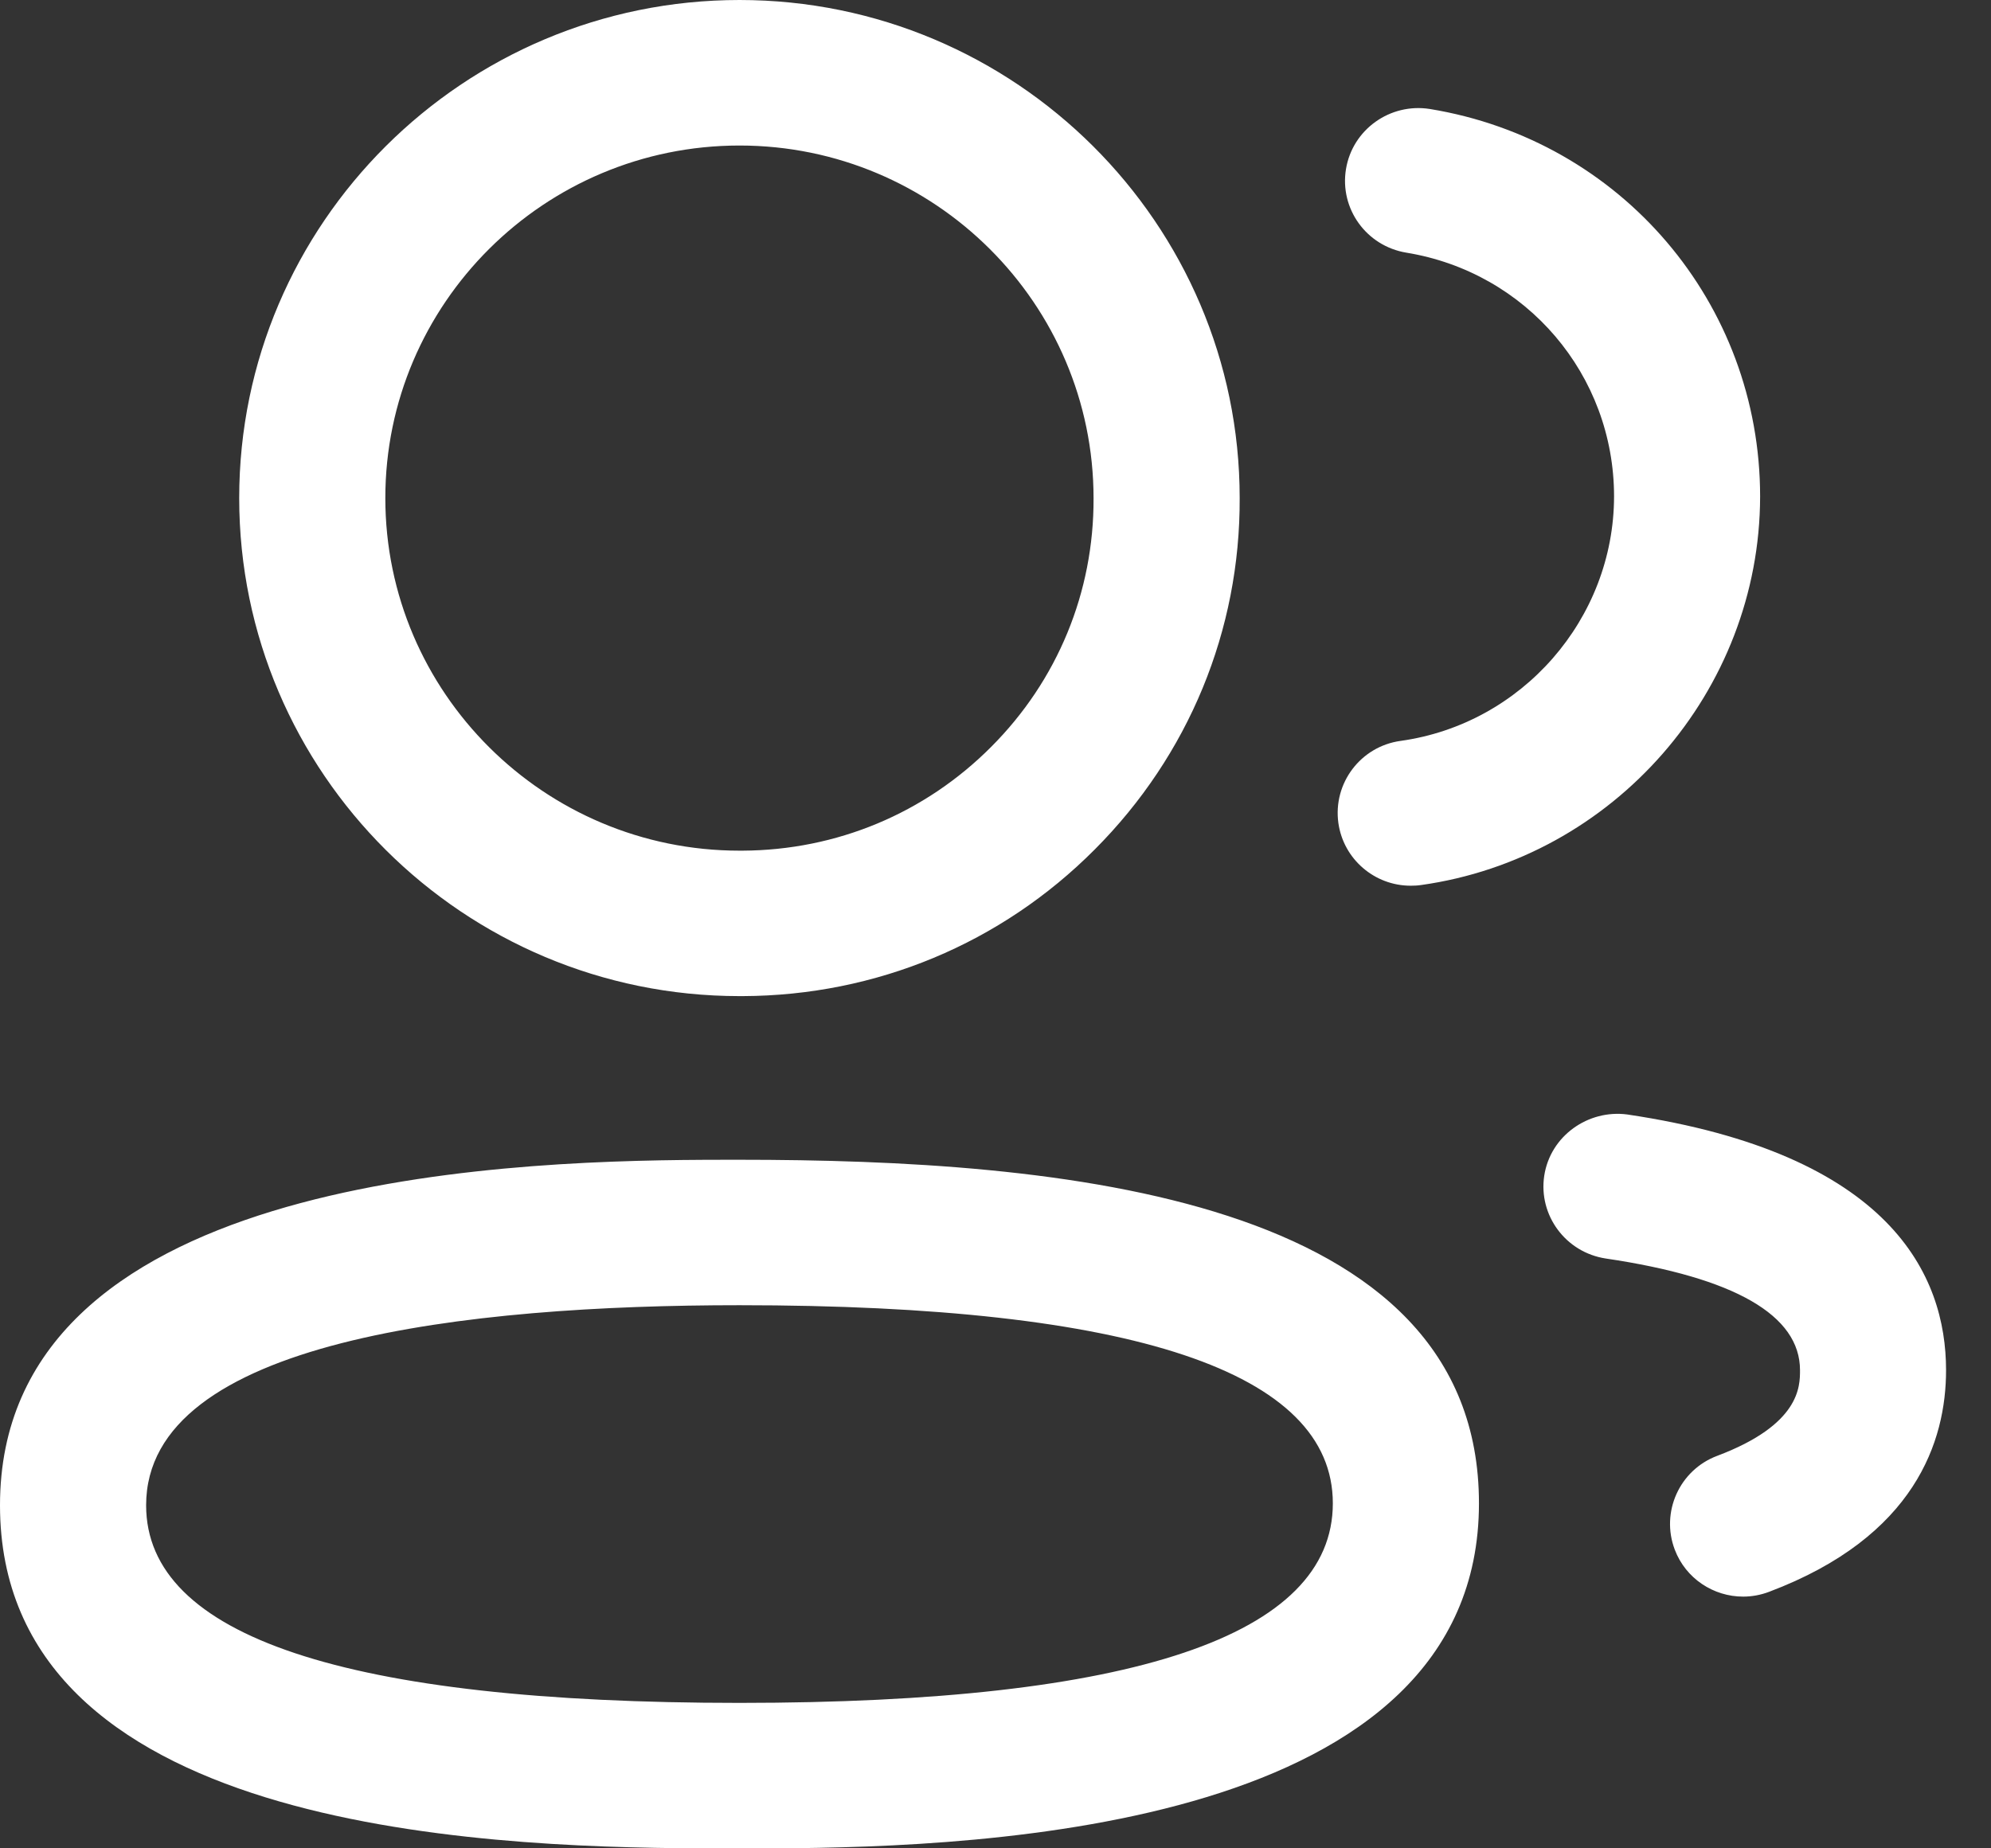 <svg width="28" height="26" viewBox="0 0 28 26" fill="none" xmlns="http://www.w3.org/2000/svg">
<rect x="0" y="0" width="28" height="26" fill="#333333" stroke="none"/>
<path fill-rule="evenodd" clip-rule="evenodd" d="M10.4 16.314C14.864 16.314 20.799 16.815 20.799 21.147C20.799 25.71 13.883 25.984 10.917 26L9.839 26C6.676 25.984 0 25.711 0 21.174C0 16.605 6.916 16.331 9.883 16.315L10.239 16.314C10.295 16.314 10.348 16.314 10.4 16.314ZM10.4 18.36C6.593 18.36 2.055 18.848 2.055 21.174C2.055 23.018 4.863 23.954 10.4 23.954C15.936 23.954 18.744 23.009 18.744 21.147C18.744 19.298 15.936 18.36 10.4 18.36ZM22.885 15.677C26.592 16.229 27.368 17.939 27.368 19.274C27.368 20.269 26.937 21.616 24.878 22.392C24.759 22.437 24.636 22.459 24.514 22.459C24.099 22.459 23.708 22.207 23.553 21.799C23.352 21.271 23.619 20.678 24.149 20.479C25.314 20.04 25.314 19.504 25.314 19.274C25.314 18.501 24.395 17.971 22.582 17.703C22.021 17.618 21.633 17.097 21.717 16.539C21.802 15.979 22.334 15.604 22.885 15.677ZM10.4 0C14.277 0 17.434 3.144 17.434 7.006C17.442 8.867 16.717 10.624 15.397 11.948C14.079 13.273 12.319 14.005 10.446 14.012H10.4C6.52 14.012 3.364 10.869 3.364 7.006C3.364 3.144 6.52 0 10.4 0ZM20.108 1.533C22.8 1.973 24.753 4.266 24.753 6.985C24.748 9.721 22.697 12.07 19.982 12.45C19.934 12.457 19.886 12.459 19.838 12.459C19.334 12.459 18.895 12.089 18.822 11.578C18.744 11.018 19.134 10.5 19.696 10.422C21.405 10.184 22.696 8.706 22.699 6.984C22.699 5.273 21.468 3.83 19.777 3.554C19.216 3.461 18.837 2.936 18.929 2.378C19.021 1.82 19.551 1.445 20.108 1.533ZM10.4 2.047C7.653 2.047 5.419 4.272 5.419 7.006C5.419 9.74 7.653 11.966 10.4 11.966H10.442C11.763 11.96 13.006 11.443 13.939 10.506C14.873 9.571 15.384 8.328 15.379 7.01C15.379 4.272 13.145 2.047 10.4 2.047Z" fill="white"/>
</svg>
